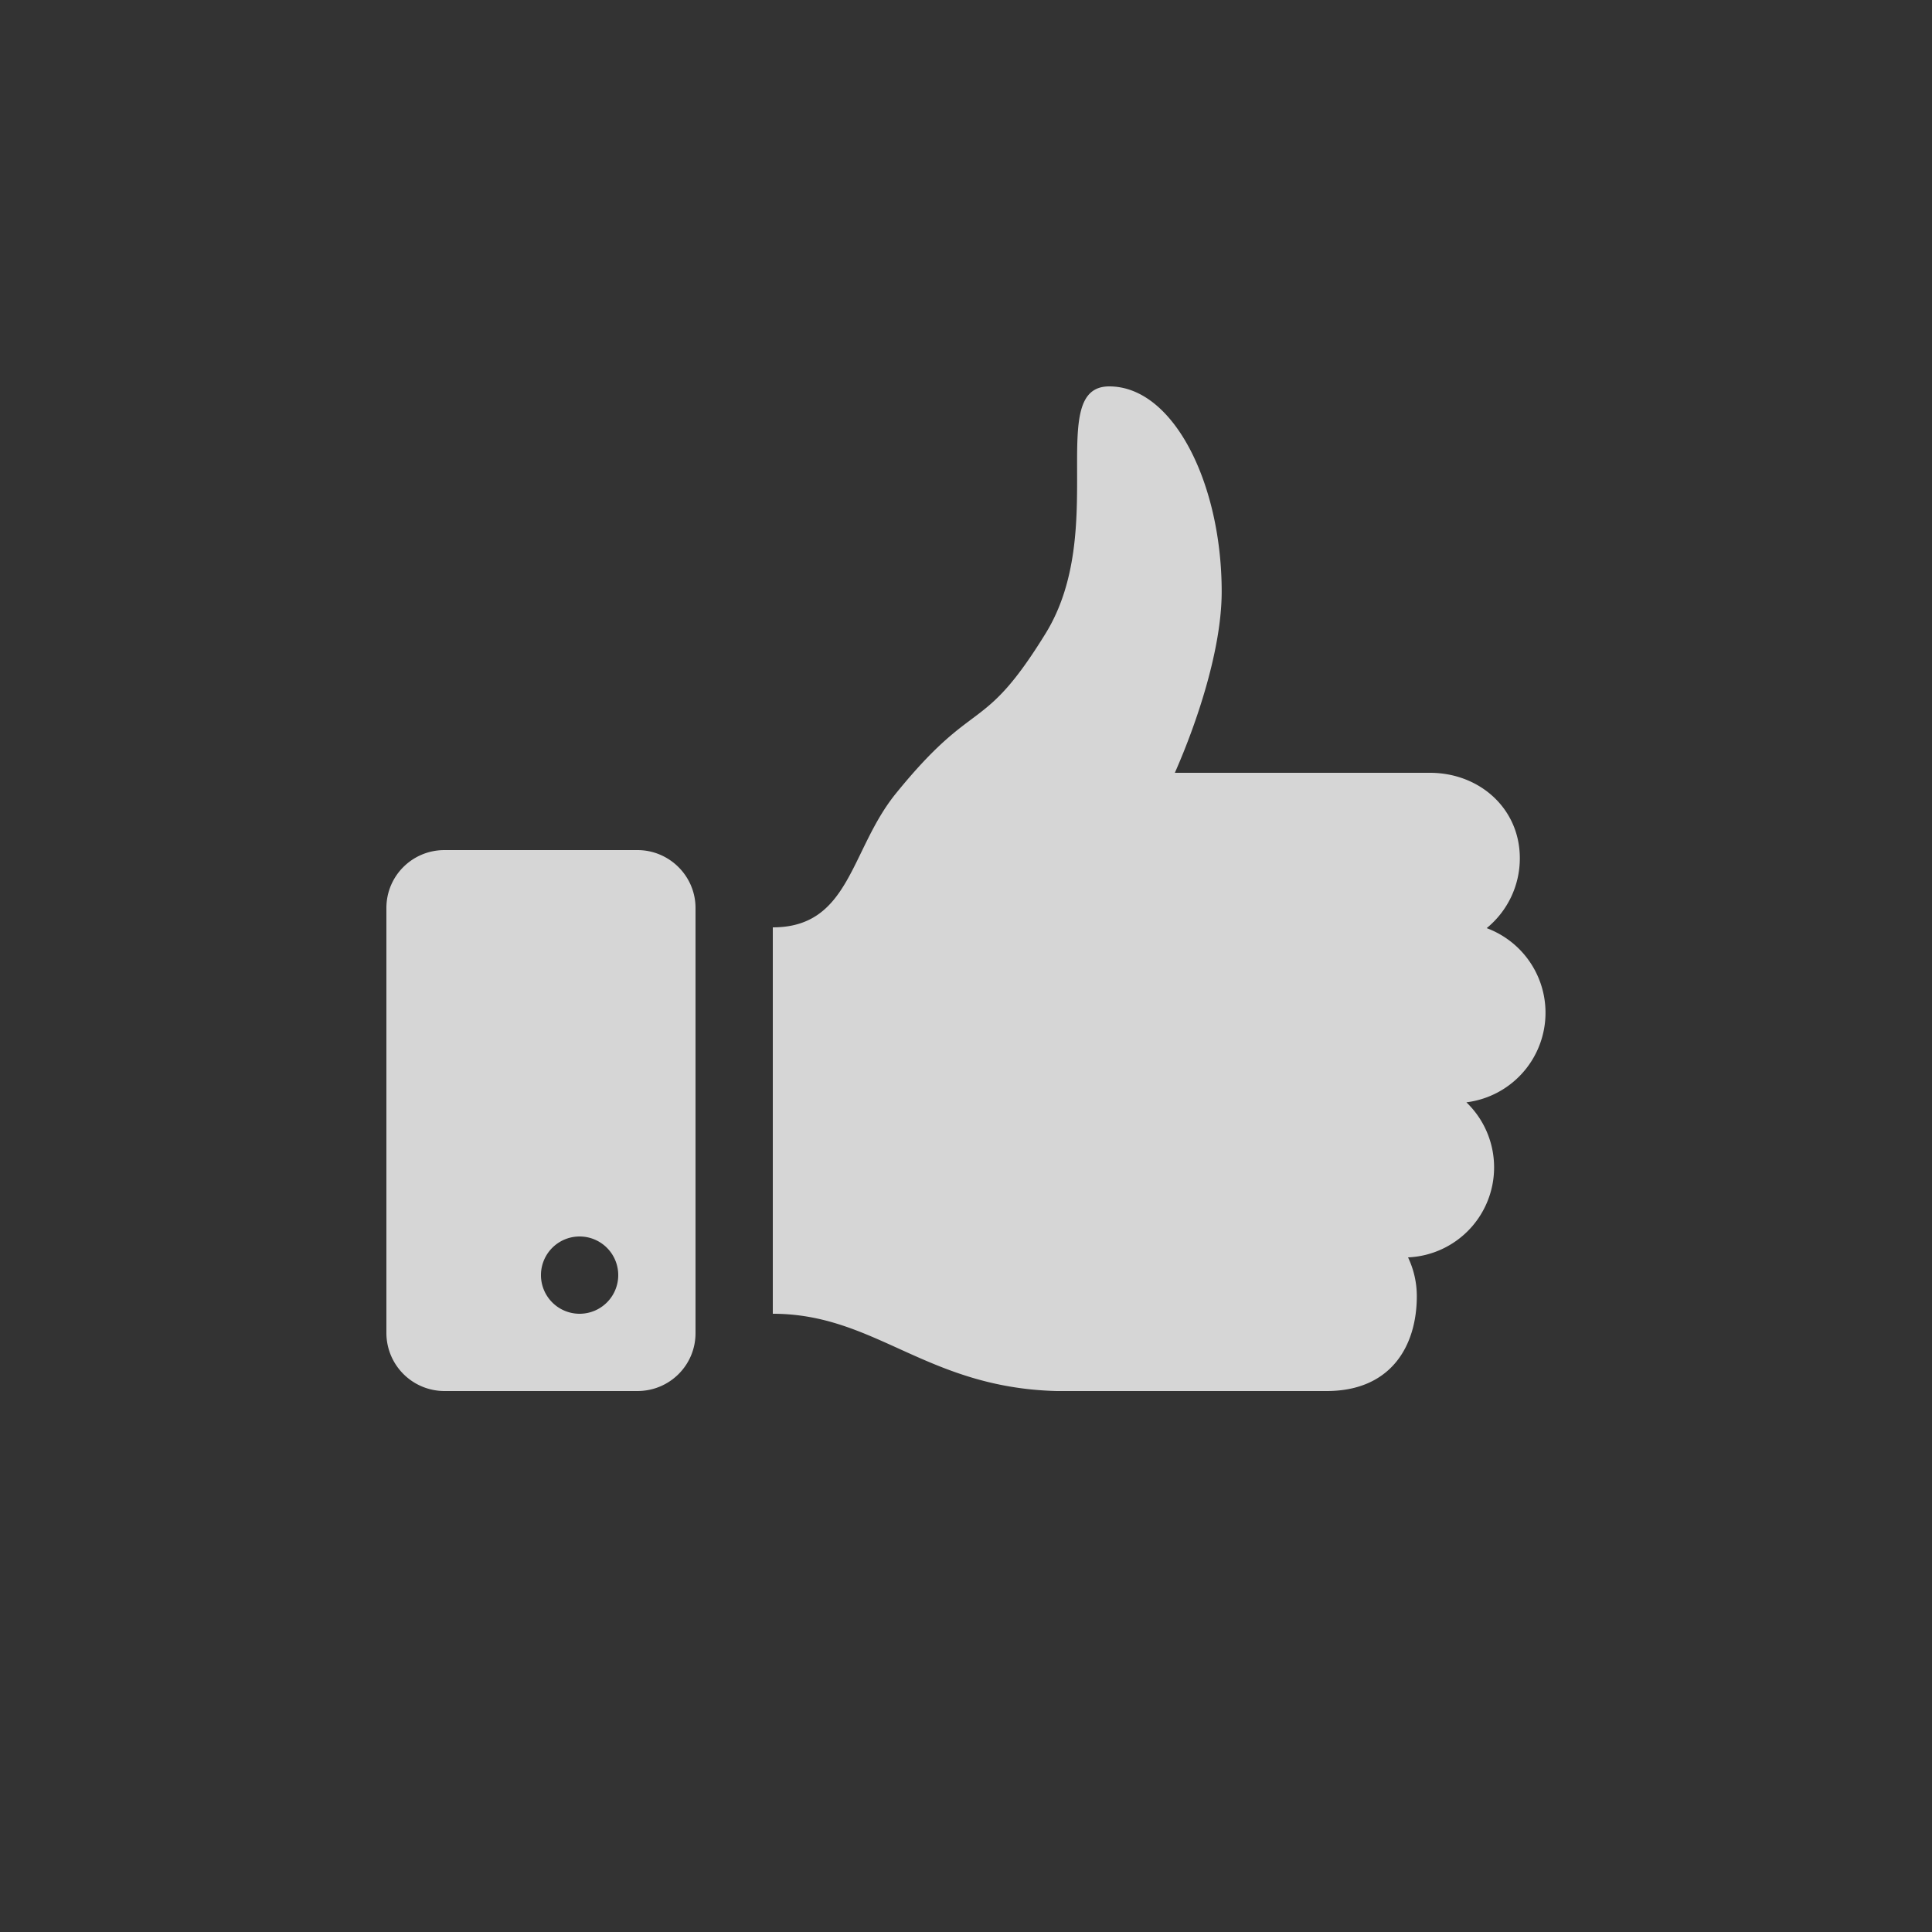 <svg xmlns="http://www.w3.org/2000/svg" width="50" height="50" viewBox="0 0 50 50">
    <rect x="0" y="0" width="50" height="50" fill="#333333" stroke="none"/>
    <path fill="#FFF" fill-rule="evenodd" d="M37.005 20c1.286 0 2.328.925 2.328 2.21a2.33 2.33 0 0 1-.858 1.81 2.336 2.336 0 0 1-.525 4.508 2.33 2.33 0 0 1 .717 1.683 2.33 2.33 0 0 1-2.227 2.33c.145.305.227.645.227 1.003C36.667 34.833 36 36 34.332 36h-6.985c-3.38-.086-4.686-2-7.347-2V24c2 0 2-2 3.181-3.459 2.074-2.56 2.231-1.475 3.879-4.147C28.707 13.722 27.038 10 28.707 10c1.668 0 2.91 2.525 2.91 5.311 0 1.465-.621 3.348-1.212 4.689h6.6zM10 23.498c0-.827.668-1.498 1.505-1.498h4.99c.831 0 1.505.675 1.505 1.498v11.004c0 .827-.668 1.498-1.505 1.498h-4.99A1.504 1.504 0 0 1 10 34.502V23.498zM15 34a1 1 0 1 0 0-2 1 1 0 0 0 0 2z" opacity=".8"/>
</svg>
